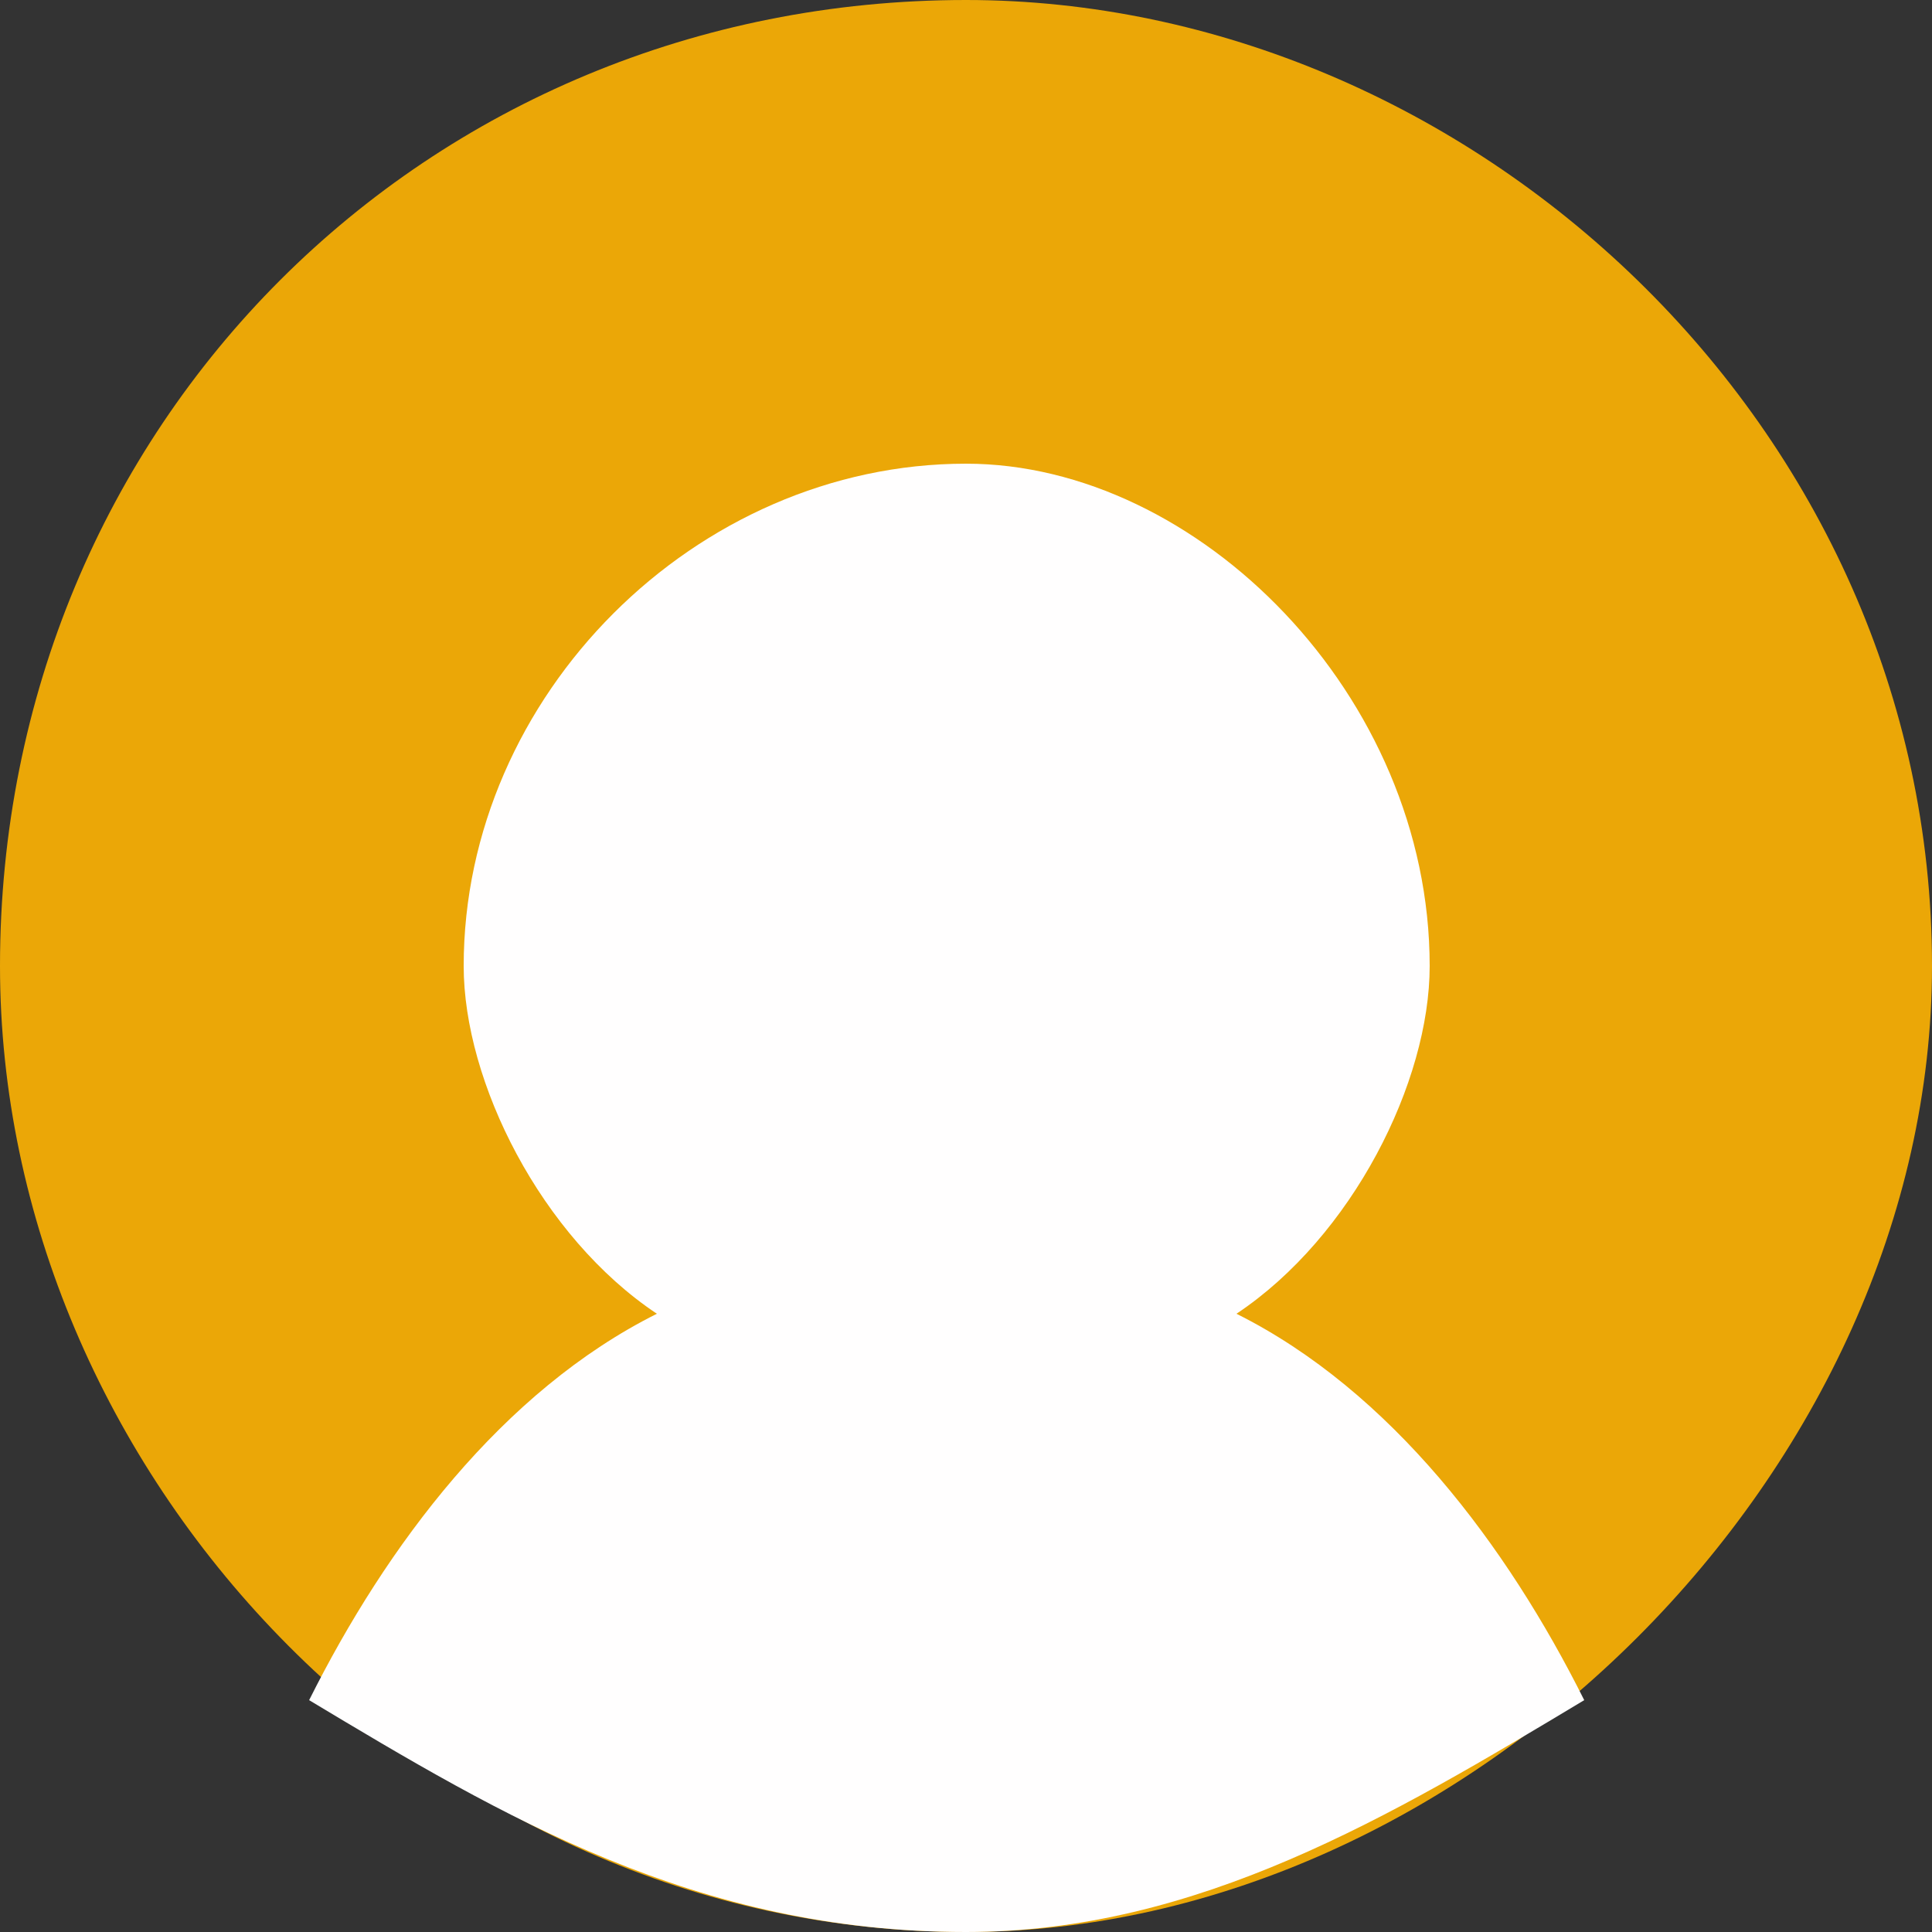 <svg width="50px" height="50px" xmlns="http://www.w3.org/2000/svg" version="1.1">
	<rect width="100%" height="100%" fill="#333333" stroke="none"/>
	<path id="about_outer" d="M25,50 C38,50 50,38 50,25 C50,11 38,0 25,0 C11,0 0,11 0,25 C0,38 11,50 25,50 Z M25,50" fill="rgb(235,167,7)"></path>

	<path id="about_shape" d="M25,50 C18,50 13,47 8,44 C10,40 13,36 17,34 C14,32 12,28 12,25 C12,18 18,12 25,12 C31,12 37,18 37,25 C37,28 35,32 32,34 C36,36 39,40 41,44 C36,47 31,50 25,50 L25,50 Z M25,50" fill="rgb(255,254,254)"></path>
</svg>